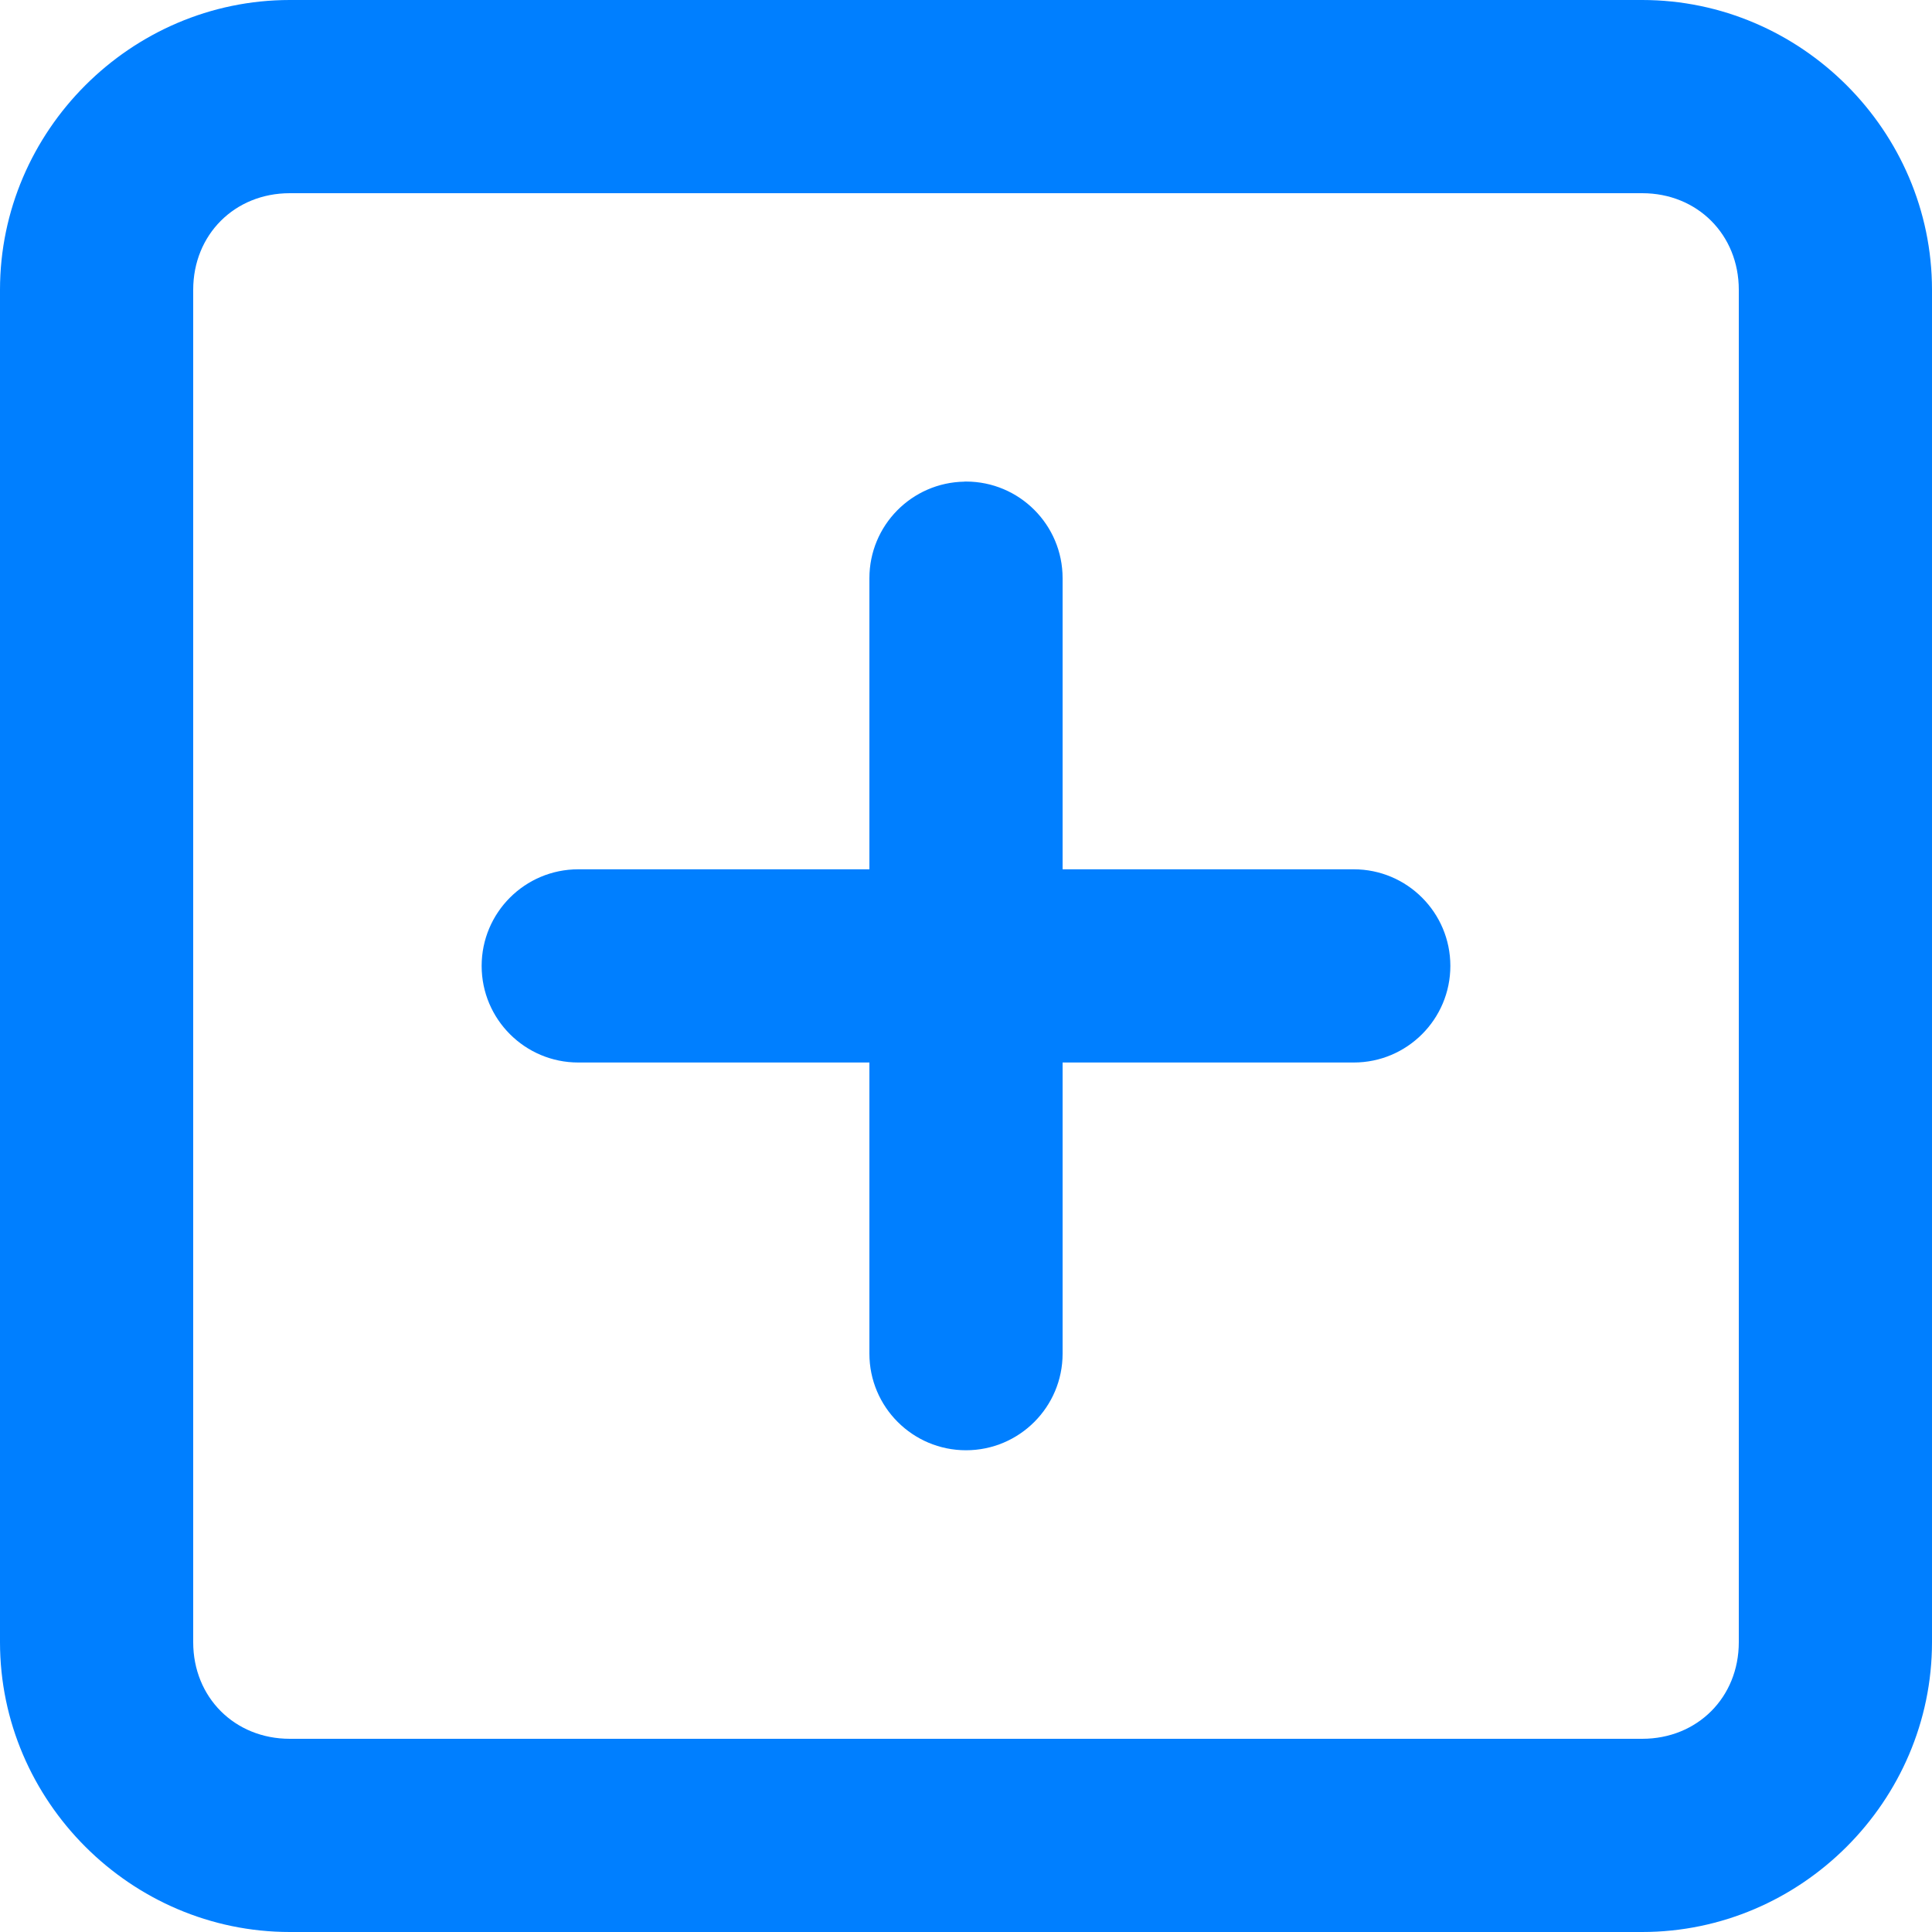 <svg width="20" height="20" viewBox="0 0 20 20" fill="none" xmlns="http://www.w3.org/2000/svg">
<path d="M3 0C1.355 0 0 1.355 0 3V17C0 18.645 1.355 20 3 20H17C18.645 20 20 18.645 20 17V3C20 1.355 18.645 0 17 0H3ZM3 2H17C17.571 2 18 2.429 18 3V17C18 17.571 17.571 18 17 18H3C2.429 18 2 17.571 2 17V3C2 2.429 2.429 2 3 2ZM9.984 4.986C9.438 4.995 9 5.439 9 5.986C9 5.991 9 5.996 9 6V5.999V8.999H6C5.996 8.999 5.991 8.999 5.986 8.999C5.434 8.999 4.986 9.447 4.986 9.999C4.986 10.551 5.434 10.999 5.986 10.999C5.991 10.999 5.996 10.999 6.001 10.999H9V13.999C9 14.003 9 14.008 9 14.013C9 14.565 9.448 15.013 10 15.013C10.552 15.013 11 14.565 11 14.013C11 14.008 11 14.003 11 13.998V13.999V10.999H14C14.004 10.999 14.009 10.999 14.014 10.999C14.566 10.999 15.014 10.551 15.014 9.999C15.014 9.447 14.566 8.999 14.014 8.999C14.009 8.999 14.004 8.999 13.999 8.999H11V5.999C11 5.995 11 5.99 11 5.985C11 5.433 10.552 4.985 10 4.985C9.995 4.985 9.989 4.985 9.984 4.985H9.985L9.984 4.986Z" fill="#007FFF"/>
</svg>
